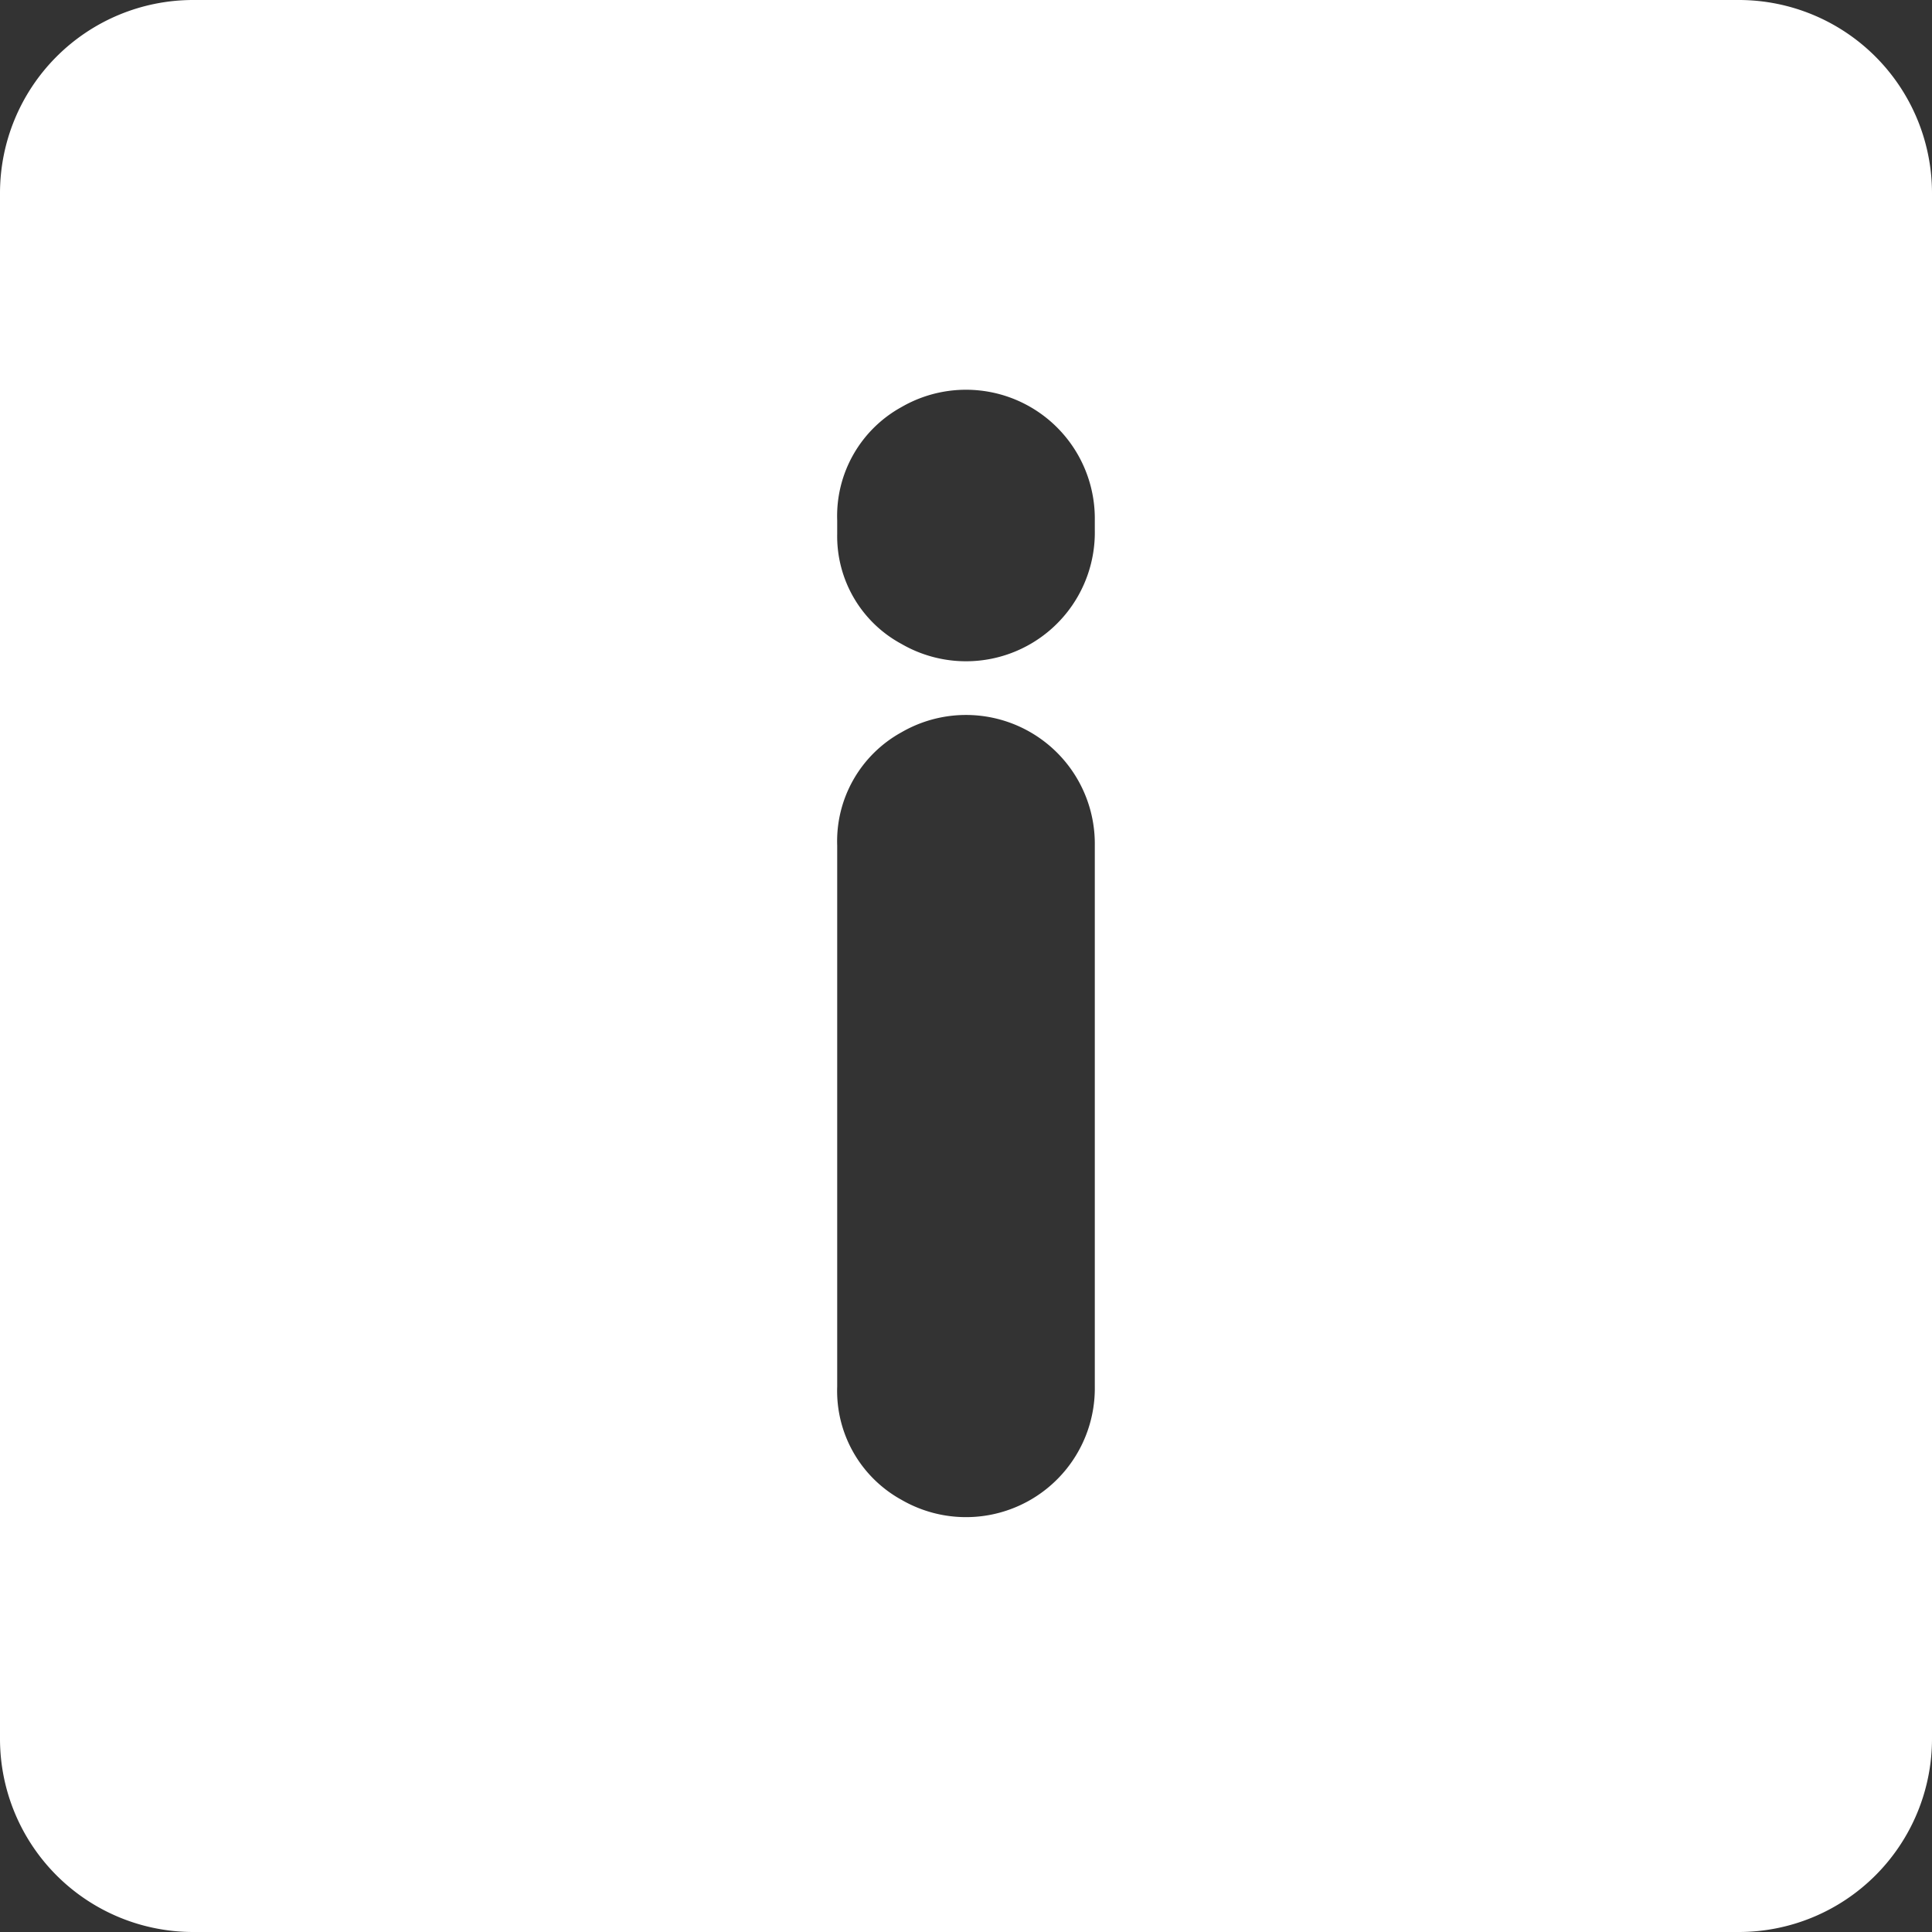 <svg id="icon_filter" xmlns="http://www.w3.org/2000/svg" viewBox="0 0 30 30"><rect x="0" y="0" width="30" height="30" fill="#333333" stroke="none"/><defs><style>.cls-1{fill:#fff;}</style></defs><title>icon_system_info</title><path class="cls-1" d="M27,0H3A3,3,0,0,0,0,3V27a3,3,0,0,0,3,3H27a3,3,0,0,0,3-3V3A3,3,0,0,0,27,0ZM17,21.53a2,2,0,0,1-3,1.76,1.93,1.93,0,0,1-1-1.76V13.13a1.93,1.93,0,0,1,1-1.76,2,2,0,0,1,3,1.76ZM17,8.23A2,2,0,0,1,14,10a1.9,1.9,0,0,1-1-1.71V8.08a1.93,1.93,0,0,1,1-1.76,2,2,0,0,1,3,1.76Z"/></svg>